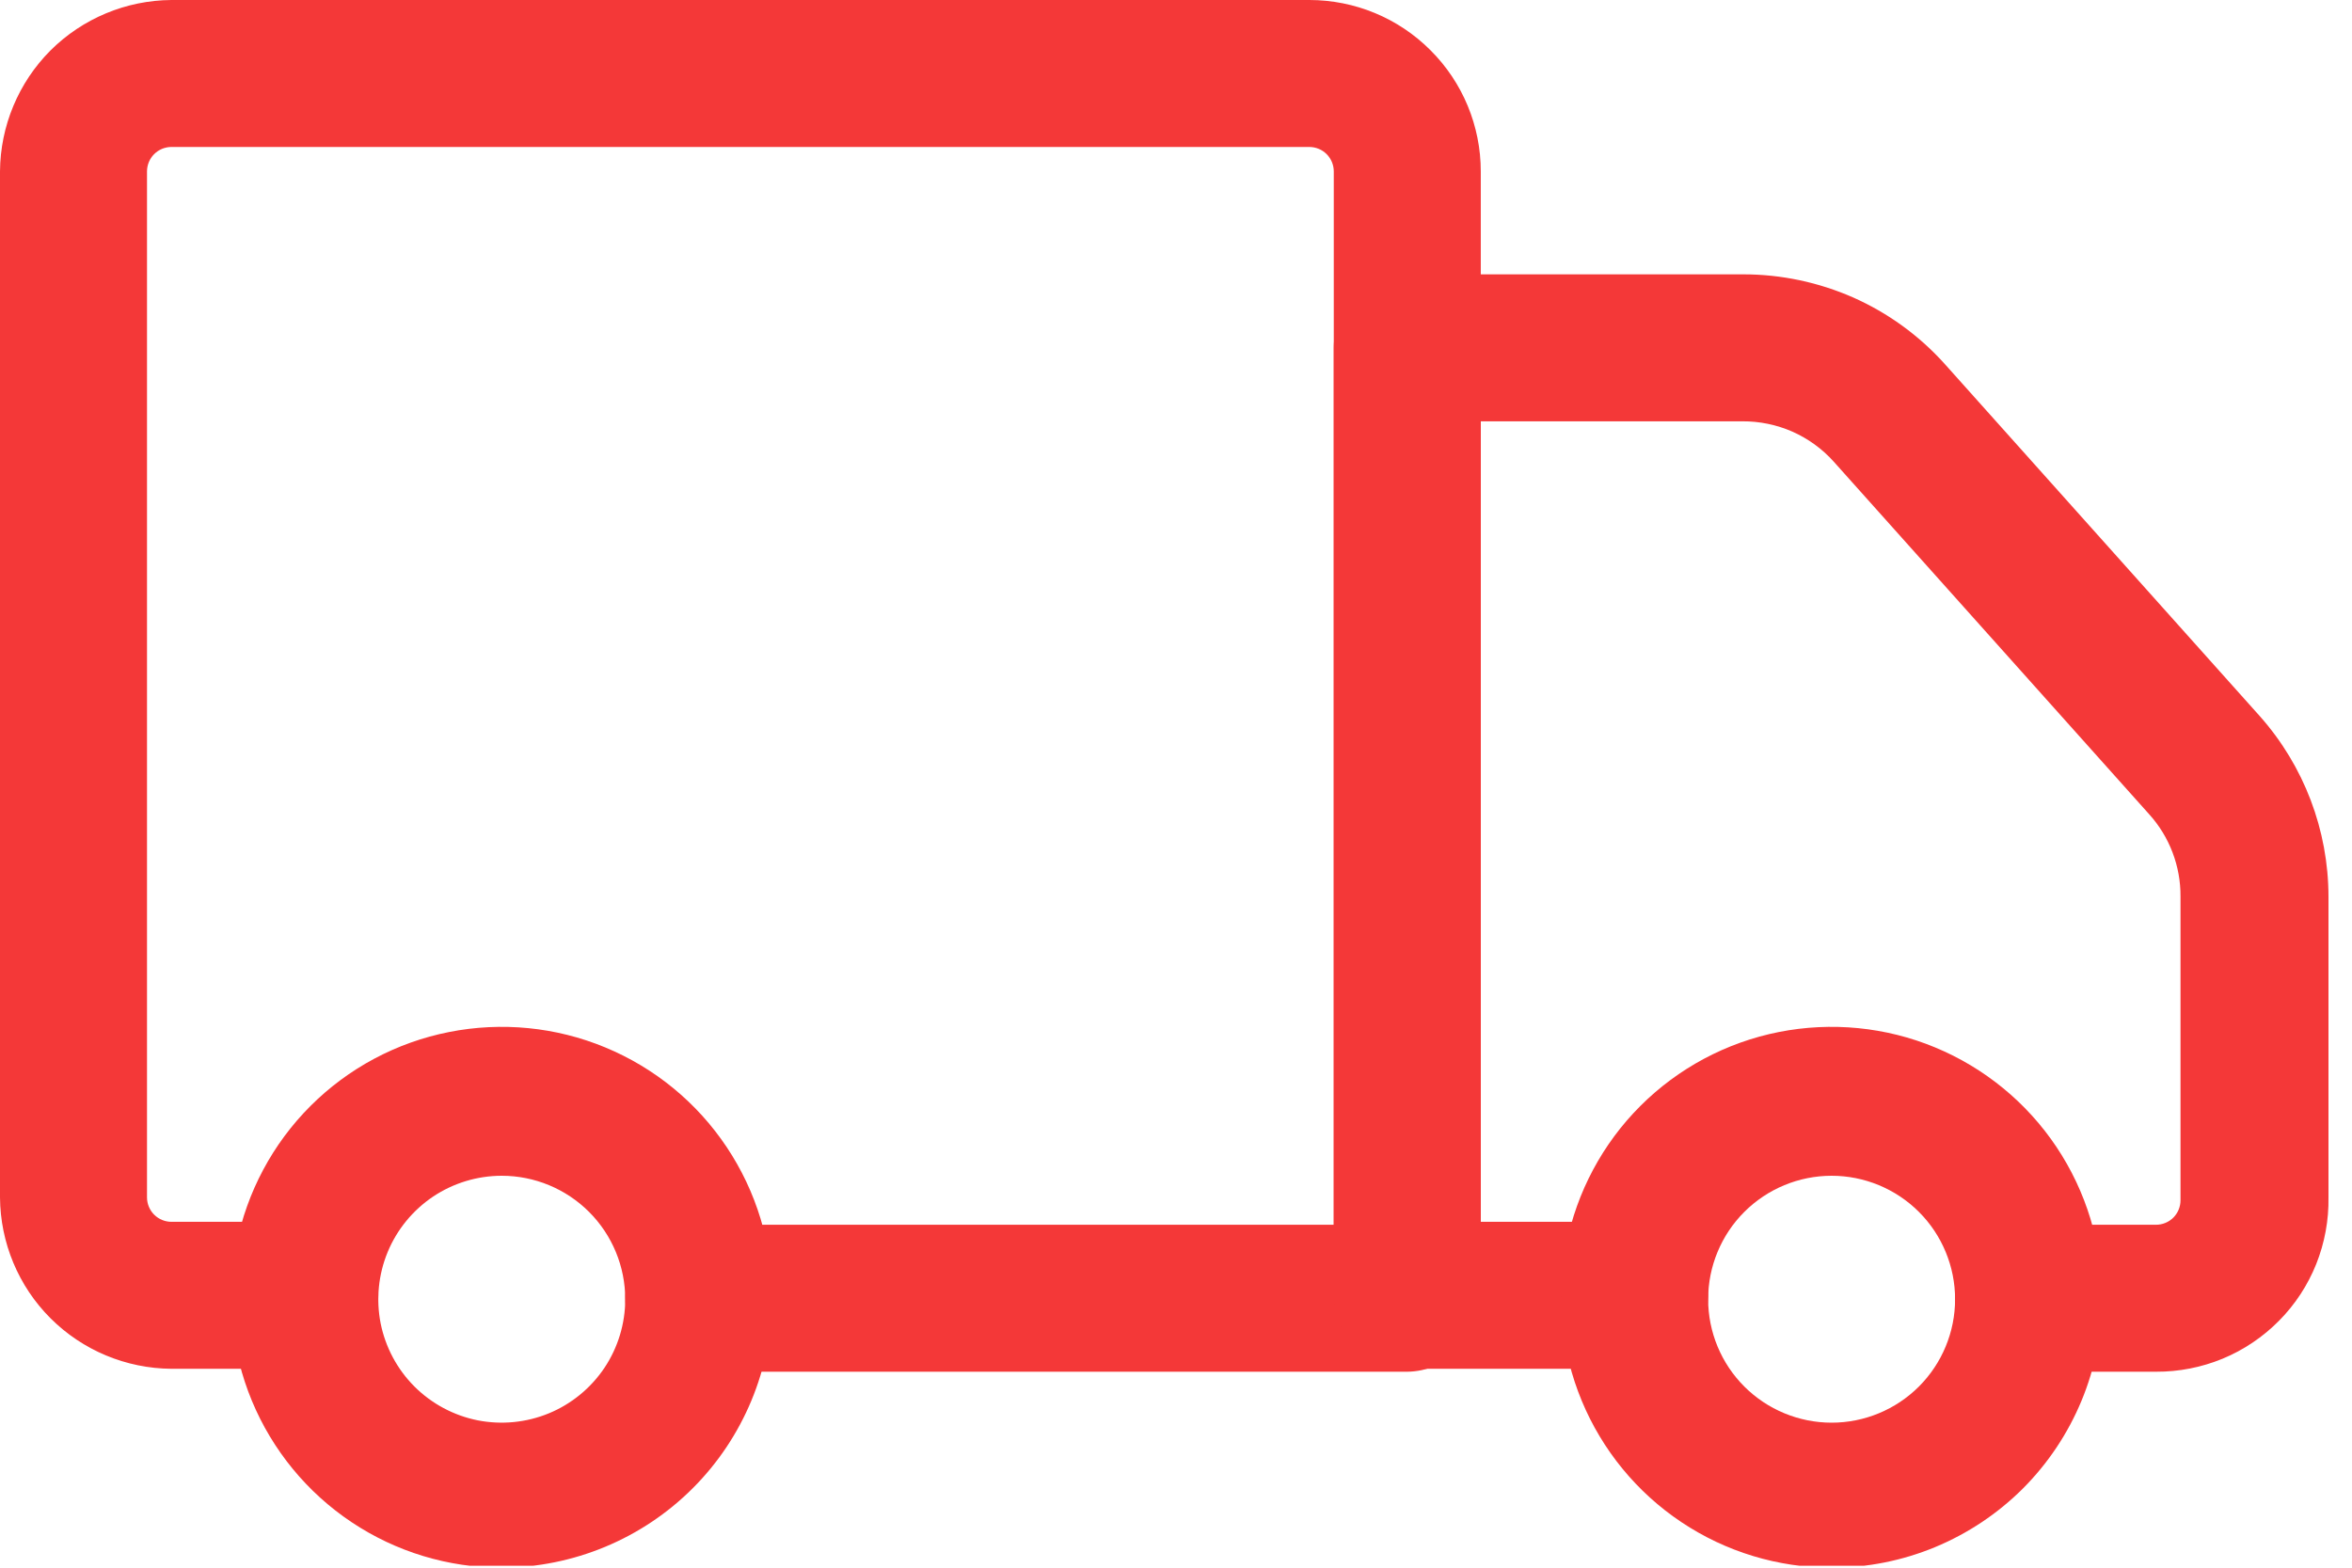 <svg width="24" height="16" viewBox="0 0 24 16" fill="none" xmlns="http://www.w3.org/2000/svg">
<g clip-path="url(#clip0)">
<path d="M14.36 14H7.13C6.931 14 6.74 13.921 6.6 13.78C6.459 13.64 6.38 13.449 6.38 13.25C6.38 13.051 6.459 12.86 6.6 12.72C6.74 12.579 6.931 12.5 7.13 12.5H13.61V1.75C13.61 1.684 13.584 1.62 13.537 1.573C13.49 1.526 13.426 1.5 13.36 1.5H1.75C1.684 1.5 1.62 1.526 1.573 1.573C1.526 1.62 1.5 1.684 1.5 1.75V12.22C1.5 12.286 1.526 12.35 1.573 12.397C1.62 12.444 1.684 12.47 1.75 12.47H3.11C3.309 12.47 3.5 12.549 3.64 12.69C3.781 12.83 3.86 13.021 3.86 13.22C3.86 13.419 3.781 13.61 3.64 13.75C3.5 13.891 3.309 13.97 3.11 13.97H1.75C1.287 13.967 0.843 13.782 0.515 13.454C0.188 13.127 0.003 12.683 0 12.22L0 1.75C0.003 1.287 0.188 0.843 0.515 0.515C0.843 0.188 1.287 0.003 1.75 0H13.36C13.824 0 14.269 0.184 14.597 0.513C14.926 0.841 15.11 1.286 15.11 1.75V13.22C15.113 13.321 15.095 13.421 15.059 13.515C15.023 13.608 14.968 13.694 14.898 13.767C14.828 13.839 14.745 13.897 14.652 13.937C14.56 13.977 14.461 13.999 14.36 14Z" fill="#F43838"/>
<path d="M22 14H20.7C20.501 14 20.31 13.921 20.17 13.78C20.029 13.64 19.95 13.449 19.95 13.25C19.95 13.051 20.029 12.86 20.17 12.72C20.31 12.579 20.501 12.5 20.7 12.5H22C22.066 12.5 22.13 12.474 22.177 12.427C22.224 12.38 22.25 12.316 22.25 12.25V9.15C22.252 8.84 22.138 8.54 21.93 8.31L18.71 4.71C18.593 4.58 18.449 4.476 18.289 4.405C18.129 4.335 17.955 4.299 17.78 4.3H15.11V12.47H16.68C16.879 12.47 17.07 12.549 17.21 12.69C17.351 12.83 17.43 13.021 17.43 13.22C17.43 13.419 17.351 13.61 17.21 13.75C17.07 13.891 16.879 13.97 16.68 13.97H14.36C14.162 13.967 13.973 13.888 13.832 13.748C13.692 13.607 13.613 13.418 13.61 13.22V3.55C13.61 3.351 13.689 3.16 13.83 3.02C13.97 2.879 14.161 2.8 14.36 2.8H17.79C18.176 2.8 18.558 2.881 18.912 3.037C19.265 3.194 19.581 3.423 19.84 3.71L23.06 7.31C23.51 7.817 23.759 8.472 23.76 9.15V12.22C23.764 12.453 23.721 12.685 23.635 12.901C23.548 13.118 23.419 13.315 23.255 13.48C23.091 13.646 22.895 13.778 22.68 13.867C22.464 13.956 22.233 14.001 22 14Z" fill="#F43838"/>
<path d="M18.69 16C18.144 16 17.61 15.838 17.157 15.535C16.703 15.232 16.349 14.8 16.14 14.296C15.931 13.792 15.877 13.237 15.983 12.701C16.09 12.166 16.352 11.674 16.738 11.288C17.124 10.902 17.616 10.639 18.151 10.533C18.687 10.427 19.242 10.481 19.746 10.69C20.25 10.899 20.682 11.253 20.985 11.707C21.288 12.161 21.45 12.694 21.45 13.24C21.45 13.602 21.379 13.961 21.24 14.296C21.101 14.631 20.898 14.935 20.642 15.192C20.385 15.448 20.081 15.651 19.746 15.79C19.411 15.929 19.052 16 18.69 16ZM18.69 12C18.356 12 18.035 12.133 17.799 12.369C17.563 12.605 17.43 12.926 17.43 13.26C17.43 13.594 17.563 13.915 17.799 14.151C18.035 14.387 18.356 14.52 18.69 14.52C19.024 14.52 19.345 14.387 19.581 14.151C19.817 13.915 19.95 13.594 19.95 13.26C19.95 12.926 19.817 12.605 19.581 12.369C19.345 12.133 19.024 12 18.69 12Z" fill="#F43838"/>
<path d="M5.12 16C4.574 16 4.04 15.838 3.587 15.535C3.133 15.232 2.779 14.8 2.57 14.296C2.361 13.792 2.307 13.237 2.413 12.701C2.52 12.166 2.782 11.674 3.168 11.288C3.554 10.902 4.046 10.639 4.582 10.533C5.117 10.427 5.672 10.481 6.176 10.69C6.681 10.899 7.112 11.253 7.415 11.707C7.718 12.161 7.88 12.694 7.88 13.24C7.877 13.971 7.586 14.672 7.069 15.189C6.552 15.706 5.851 15.997 5.12 16ZM5.12 12C4.871 12 4.627 12.074 4.42 12.212C4.213 12.351 4.051 12.548 3.956 12.778C3.861 13.008 3.836 13.261 3.884 13.506C3.933 13.75 4.053 13.975 4.229 14.151C4.405 14.327 4.63 14.447 4.874 14.496C5.119 14.544 5.372 14.519 5.602 14.424C5.832 14.329 6.029 14.167 6.168 13.96C6.306 13.753 6.38 13.509 6.38 13.26C6.38 12.926 6.247 12.605 6.011 12.369C5.775 12.133 5.454 12 5.12 12Z" fill="#F43838"/>
</g>
<defs>
<clipPath id="clip0">
<rect width="23.76" height="15.98" fill="white"/>
</clipPath>
</defs>
</svg>
